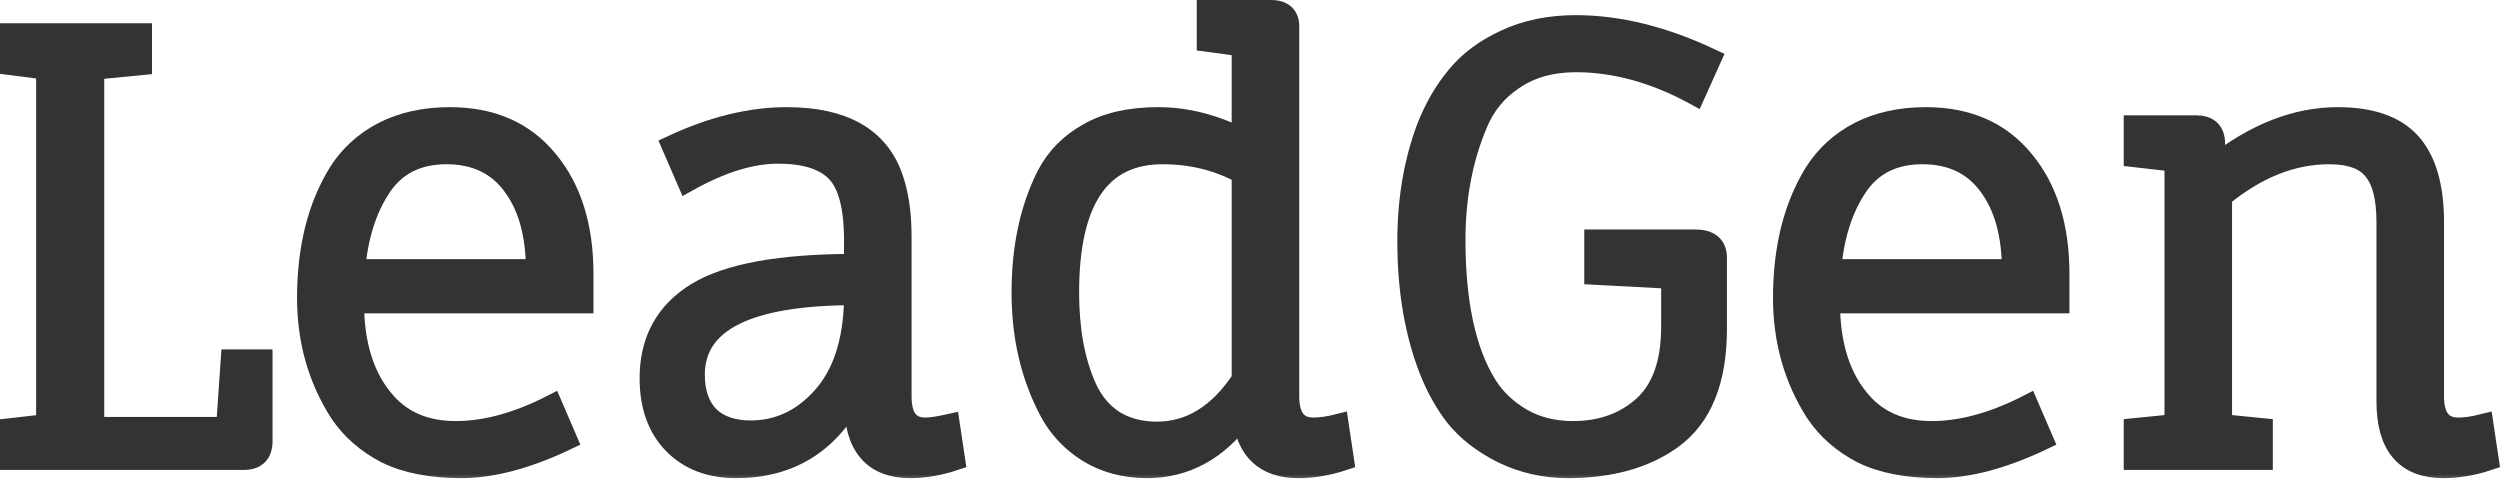 <svg width="116" height="23" viewBox="0 0 116 23" fill="none" xmlns="http://www.w3.org/2000/svg">
<mask id="path-1-outside-1" maskUnits="userSpaceOnUse" x="-0.5" y="-0.5" width="117.091" height="23.018" fill="black">
<rect fill="white" x="-0.5" y="-0.5" width="117.091" height="23.018"/>
<path d="M4.337 19.847H10.525L10.741 16.713H12.146V20.469C12.146 21.027 11.867 21.306 11.309 21.306H0.5V19.901L2.176 19.712V3.202L0.5 2.986V1.581H6.553V2.986L4.337 3.202V19.847Z"/>
<path d="M27.037 14.038H16.391C16.391 16.038 16.895 17.596 17.904 18.712C18.697 19.595 19.777 20.037 21.147 20.037C22.534 20.037 24.02 19.631 25.605 18.821L26.28 20.388C24.461 21.253 22.84 21.685 21.417 21.685C20.012 21.685 18.85 21.46 17.931 21.009C17.03 20.541 16.319 19.919 15.796 19.145C14.788 17.578 14.283 15.803 14.283 13.822C14.283 11.516 14.77 9.579 15.742 8.012C16.247 7.22 16.931 6.598 17.796 6.148C18.679 5.697 19.705 5.472 20.876 5.472C22.804 5.472 24.308 6.13 25.389 7.445C26.488 8.76 27.037 10.516 27.037 12.714V14.038ZM24.902 12.525C24.902 10.886 24.542 9.579 23.822 8.607C23.101 7.616 22.065 7.121 20.714 7.121C19.363 7.121 18.345 7.634 17.661 8.661C16.976 9.688 16.571 10.976 16.445 12.525H24.902Z"/>
<path d="M39.662 18.631V18.253C38.491 20.541 36.654 21.685 34.15 21.685C32.943 21.685 31.979 21.316 31.259 20.577C30.538 19.838 30.178 18.83 30.178 17.551C30.178 15.803 30.898 14.488 32.339 13.606C33.781 12.723 36.221 12.281 39.662 12.281V11.147C39.662 9.597 39.383 8.535 38.824 7.958C38.266 7.382 37.356 7.094 36.095 7.094C34.852 7.094 33.456 7.526 31.907 8.391L31.204 6.769C33.06 5.905 34.825 5.472 36.501 5.472C39.113 5.472 40.743 6.391 41.391 8.228C41.662 8.985 41.797 9.904 41.797 10.985V18.388C41.797 19.379 42.175 19.874 42.932 19.874C43.184 19.874 43.553 19.82 44.039 19.712L44.283 21.334C43.58 21.568 42.896 21.685 42.229 21.685C40.518 21.685 39.662 20.667 39.662 18.631ZM39.662 13.66C34.69 13.66 32.204 14.903 32.204 17.389C32.204 18.217 32.429 18.866 32.88 19.334C33.348 19.784 33.997 20.009 34.825 20.009C36.122 20.009 37.239 19.487 38.176 18.442C39.113 17.398 39.608 15.911 39.662 13.984V13.66Z"/>
<path d="M56.029 0.5H58.974C59.551 0.5 59.821 0.78 59.785 1.338V18.388C59.785 19.379 60.172 19.874 60.947 19.874C61.271 19.874 61.649 19.82 62.082 19.712L62.325 21.334C61.622 21.568 60.929 21.685 60.244 21.685C58.695 21.685 57.839 20.874 57.677 19.253C56.488 20.874 55.002 21.685 53.219 21.685C52.192 21.685 51.282 21.442 50.49 20.955C49.715 20.469 49.121 19.829 48.706 19.037C47.86 17.433 47.436 15.614 47.436 13.579C47.436 11.489 47.824 9.679 48.598 8.147C49.031 7.319 49.67 6.67 50.517 6.202C51.363 5.715 52.435 5.472 53.732 5.472C55.047 5.472 56.353 5.806 57.65 6.472V2.122L56.029 1.905V0.5ZM53.948 7.121C51.03 7.121 49.571 9.273 49.571 13.579C49.571 15.308 49.841 16.776 50.382 17.983C50.67 18.631 51.093 19.145 51.652 19.523C52.228 19.883 52.904 20.064 53.678 20.064C55.245 20.064 56.569 19.244 57.65 17.605V8.039C56.533 7.427 55.3 7.121 53.948 7.121Z"/>
<path d="M72.74 21.685C71.677 21.685 70.677 21.46 69.741 21.009C68.804 20.541 68.065 19.965 67.525 19.28C66.985 18.577 66.543 17.74 66.201 16.767C65.624 15.128 65.336 13.272 65.336 11.201C65.336 9.273 65.633 7.517 66.228 5.932C66.588 5.013 67.048 4.22 67.606 3.554C68.165 2.869 68.912 2.311 69.849 1.878C70.804 1.428 71.893 1.203 73.118 1.203C75.1 1.203 77.18 1.716 79.36 2.743L78.631 4.364C76.775 3.356 74.938 2.851 73.118 2.851C71.984 2.851 71.02 3.121 70.227 3.662C69.434 4.184 68.858 4.896 68.498 5.796C67.831 7.4 67.498 9.174 67.498 11.12C67.498 14.056 67.984 16.308 68.957 17.875C69.335 18.487 69.867 19.001 70.551 19.415C71.254 19.829 72.064 20.037 72.983 20.037C74.298 20.037 75.388 19.649 76.253 18.875C77.135 18.082 77.577 16.848 77.577 15.173V12.903L74.01 12.714V11.147H78.658C79.306 11.147 79.63 11.417 79.63 11.957V15.254C79.63 17.65 78.946 19.343 77.577 20.334C76.334 21.235 74.722 21.685 72.74 21.685Z"/>
<path d="M95.522 14.038H84.876C84.876 16.038 85.38 17.596 86.389 18.712C87.182 19.595 88.263 20.037 89.632 20.037C91.019 20.037 92.505 19.631 94.09 18.821L94.766 20.388C92.946 21.253 91.325 21.685 89.902 21.685C88.497 21.685 87.335 21.46 86.416 21.009C85.515 20.541 84.804 19.919 84.281 19.145C83.273 17.578 82.768 15.803 82.768 13.822C82.768 11.516 83.255 9.579 84.227 8.012C84.732 7.22 85.416 6.598 86.281 6.148C87.164 5.697 88.191 5.472 89.361 5.472C91.289 5.472 92.793 6.13 93.874 7.445C94.973 8.76 95.522 10.516 95.522 12.714V14.038ZM93.388 12.525C93.388 10.886 93.027 9.579 92.307 8.607C91.586 7.616 90.55 7.121 89.199 7.121C87.848 7.121 86.83 7.634 86.146 8.661C85.461 9.688 85.056 10.976 84.93 12.525H93.388Z"/>
<path d="M110.768 18.631V10.309C110.768 9.174 110.561 8.363 110.147 7.877C109.75 7.373 109.057 7.121 108.066 7.121C106.355 7.121 104.688 7.787 103.067 9.12V19.712L104.959 19.901V21.306H99.041V19.901L100.932 19.712V7.472L99.041 7.256V5.851H101.905C102.464 5.851 102.743 6.121 102.743 6.661V7.715C104.634 6.22 106.544 5.472 108.471 5.472C110.021 5.472 111.146 5.869 111.849 6.661C112.552 7.454 112.903 8.67 112.903 10.309V18.388C112.903 19.379 113.29 19.874 114.065 19.874C114.389 19.874 114.767 19.82 115.2 19.712L115.443 21.334C114.74 21.568 114.047 21.685 113.362 21.685C111.633 21.685 110.768 20.667 110.768 18.631Z"/>
</mask>
<path d="M4.337 19.847H10.525L10.741 16.713H12.146V20.469C12.146 21.027 11.867 21.306 11.309 21.306H0.5V19.901L2.176 19.712V3.202L0.5 2.986V1.581H6.553V2.986L4.337 3.202V19.847Z" fill="#333333"/>
<path d="M27.037 14.038H16.391C16.391 16.038 16.895 17.596 17.904 18.712C18.697 19.595 19.777 20.037 21.147 20.037C22.534 20.037 24.02 19.631 25.605 18.821L26.28 20.388C24.461 21.253 22.84 21.685 21.417 21.685C20.012 21.685 18.85 21.46 17.931 21.009C17.03 20.541 16.319 19.919 15.796 19.145C14.788 17.578 14.283 15.803 14.283 13.822C14.283 11.516 14.77 9.579 15.742 8.012C16.247 7.22 16.931 6.598 17.796 6.148C18.679 5.697 19.705 5.472 20.876 5.472C22.804 5.472 24.308 6.13 25.389 7.445C26.488 8.76 27.037 10.516 27.037 12.714V14.038ZM24.902 12.525C24.902 10.886 24.542 9.579 23.822 8.607C23.101 7.616 22.065 7.121 20.714 7.121C19.363 7.121 18.345 7.634 17.661 8.661C16.976 9.688 16.571 10.976 16.445 12.525H24.902Z" fill="#333333"/>
<path d="M39.662 18.631V18.253C38.491 20.541 36.654 21.685 34.15 21.685C32.943 21.685 31.979 21.316 31.259 20.577C30.538 19.838 30.178 18.83 30.178 17.551C30.178 15.803 30.898 14.488 32.339 13.606C33.781 12.723 36.221 12.281 39.662 12.281V11.147C39.662 9.597 39.383 8.535 38.824 7.958C38.266 7.382 37.356 7.094 36.095 7.094C34.852 7.094 33.456 7.526 31.907 8.391L31.204 6.769C33.06 5.905 34.825 5.472 36.501 5.472C39.113 5.472 40.743 6.391 41.391 8.228C41.662 8.985 41.797 9.904 41.797 10.985V18.388C41.797 19.379 42.175 19.874 42.932 19.874C43.184 19.874 43.553 19.82 44.039 19.712L44.283 21.334C43.58 21.568 42.896 21.685 42.229 21.685C40.518 21.685 39.662 20.667 39.662 18.631ZM39.662 13.66C34.69 13.66 32.204 14.903 32.204 17.389C32.204 18.217 32.429 18.866 32.88 19.334C33.348 19.784 33.997 20.009 34.825 20.009C36.122 20.009 37.239 19.487 38.176 18.442C39.113 17.398 39.608 15.911 39.662 13.984V13.66Z" fill="#333333"/>
<path d="M56.029 0.5H58.974C59.551 0.5 59.821 0.78 59.785 1.338V18.388C59.785 19.379 60.172 19.874 60.947 19.874C61.271 19.874 61.649 19.82 62.082 19.712L62.325 21.334C61.622 21.568 60.929 21.685 60.244 21.685C58.695 21.685 57.839 20.874 57.677 19.253C56.488 20.874 55.002 21.685 53.219 21.685C52.192 21.685 51.282 21.442 50.49 20.955C49.715 20.469 49.121 19.829 48.706 19.037C47.86 17.433 47.436 15.614 47.436 13.579C47.436 11.489 47.824 9.679 48.598 8.147C49.031 7.319 49.67 6.67 50.517 6.202C51.363 5.715 52.435 5.472 53.732 5.472C55.047 5.472 56.353 5.806 57.65 6.472V2.122L56.029 1.905V0.5ZM53.948 7.121C51.03 7.121 49.571 9.273 49.571 13.579C49.571 15.308 49.841 16.776 50.382 17.983C50.67 18.631 51.093 19.145 51.652 19.523C52.228 19.883 52.904 20.064 53.678 20.064C55.245 20.064 56.569 19.244 57.65 17.605V8.039C56.533 7.427 55.3 7.121 53.948 7.121Z" fill="#333333"/>
<path d="M72.74 21.685C71.677 21.685 70.677 21.46 69.741 21.009C68.804 20.541 68.065 19.965 67.525 19.28C66.985 18.577 66.543 17.74 66.201 16.767C65.624 15.128 65.336 13.272 65.336 11.201C65.336 9.273 65.633 7.517 66.228 5.932C66.588 5.013 67.048 4.22 67.606 3.554C68.165 2.869 68.912 2.311 69.849 1.878C70.804 1.428 71.893 1.203 73.118 1.203C75.1 1.203 77.18 1.716 79.36 2.743L78.631 4.364C76.775 3.356 74.938 2.851 73.118 2.851C71.984 2.851 71.02 3.121 70.227 3.662C69.434 4.184 68.858 4.896 68.498 5.796C67.831 7.4 67.498 9.174 67.498 11.12C67.498 14.056 67.984 16.308 68.957 17.875C69.335 18.487 69.867 19.001 70.551 19.415C71.254 19.829 72.064 20.037 72.983 20.037C74.298 20.037 75.388 19.649 76.253 18.875C77.135 18.082 77.577 16.848 77.577 15.173V12.903L74.01 12.714V11.147H78.658C79.306 11.147 79.63 11.417 79.63 11.957V15.254C79.63 17.65 78.946 19.343 77.577 20.334C76.334 21.235 74.722 21.685 72.74 21.685Z" fill="#333333"/>
<path d="M95.522 14.038H84.876C84.876 16.038 85.38 17.596 86.389 18.712C87.182 19.595 88.263 20.037 89.632 20.037C91.019 20.037 92.505 19.631 94.09 18.821L94.766 20.388C92.946 21.253 91.325 21.685 89.902 21.685C88.497 21.685 87.335 21.46 86.416 21.009C85.515 20.541 84.804 19.919 84.281 19.145C83.273 17.578 82.768 15.803 82.768 13.822C82.768 11.516 83.255 9.579 84.227 8.012C84.732 7.22 85.416 6.598 86.281 6.148C87.164 5.697 88.191 5.472 89.361 5.472C91.289 5.472 92.793 6.13 93.874 7.445C94.973 8.76 95.522 10.516 95.522 12.714V14.038ZM93.388 12.525C93.388 10.886 93.027 9.579 92.307 8.607C91.586 7.616 90.55 7.121 89.199 7.121C87.848 7.121 86.83 7.634 86.146 8.661C85.461 9.688 85.056 10.976 84.93 12.525H93.388Z" fill="#333333"/>
<path d="M110.768 18.631V10.309C110.768 9.174 110.561 8.363 110.147 7.877C109.75 7.373 109.057 7.121 108.066 7.121C106.355 7.121 104.688 7.787 103.067 9.12V19.712L104.959 19.901V21.306H99.041V19.901L100.932 19.712V7.472L99.041 7.256V5.851H101.905C102.464 5.851 102.743 6.121 102.743 6.661V7.715C104.634 6.22 106.544 5.472 108.471 5.472C110.021 5.472 111.146 5.869 111.849 6.661C112.552 7.454 112.903 8.67 112.903 10.309V18.388C112.903 19.379 113.29 19.874 114.065 19.874C114.389 19.874 114.767 19.82 115.2 19.712L115.443 21.334C114.74 21.568 114.047 21.685 113.362 21.685C111.633 21.685 110.768 20.667 110.768 18.631Z" fill="#333333"/>
<path d="M4.337 19.847H10.525L10.741 16.713H12.146V20.469C12.146 21.027 11.867 21.306 11.309 21.306H0.5V19.901L2.176 19.712V3.202L0.5 2.986V1.581H6.553V2.986L4.337 3.202V19.847Z" stroke="#333333" mask="url(#path-1-outside-1)"/>
<path d="M27.037 14.038H16.391C16.391 16.038 16.895 17.596 17.904 18.712C18.697 19.595 19.777 20.037 21.147 20.037C22.534 20.037 24.02 19.631 25.605 18.821L26.28 20.388C24.461 21.253 22.84 21.685 21.417 21.685C20.012 21.685 18.85 21.46 17.931 21.009C17.03 20.541 16.319 19.919 15.796 19.145C14.788 17.578 14.283 15.803 14.283 13.822C14.283 11.516 14.77 9.579 15.742 8.012C16.247 7.22 16.931 6.598 17.796 6.148C18.679 5.697 19.705 5.472 20.876 5.472C22.804 5.472 24.308 6.13 25.389 7.445C26.488 8.76 27.037 10.516 27.037 12.714V14.038ZM24.902 12.525C24.902 10.886 24.542 9.579 23.822 8.607C23.101 7.616 22.065 7.121 20.714 7.121C19.363 7.121 18.345 7.634 17.661 8.661C16.976 9.688 16.571 10.976 16.445 12.525H24.902Z" stroke="#333333" mask="url(#path-1-outside-1)"/>
<path d="M39.662 18.631V18.253C38.491 20.541 36.654 21.685 34.15 21.685C32.943 21.685 31.979 21.316 31.259 20.577C30.538 19.838 30.178 18.83 30.178 17.551C30.178 15.803 30.898 14.488 32.339 13.606C33.781 12.723 36.221 12.281 39.662 12.281V11.147C39.662 9.597 39.383 8.535 38.824 7.958C38.266 7.382 37.356 7.094 36.095 7.094C34.852 7.094 33.456 7.526 31.907 8.391L31.204 6.769C33.06 5.905 34.825 5.472 36.501 5.472C39.113 5.472 40.743 6.391 41.391 8.228C41.662 8.985 41.797 9.904 41.797 10.985V18.388C41.797 19.379 42.175 19.874 42.932 19.874C43.184 19.874 43.553 19.82 44.039 19.712L44.283 21.334C43.58 21.568 42.896 21.685 42.229 21.685C40.518 21.685 39.662 20.667 39.662 18.631ZM39.662 13.66C34.69 13.66 32.204 14.903 32.204 17.389C32.204 18.217 32.429 18.866 32.88 19.334C33.348 19.784 33.997 20.009 34.825 20.009C36.122 20.009 37.239 19.487 38.176 18.442C39.113 17.398 39.608 15.911 39.662 13.984V13.66Z" stroke="#333333" mask="url(#path-1-outside-1)"/>
<path d="M56.029 0.5H58.974C59.551 0.5 59.821 0.78 59.785 1.338V18.388C59.785 19.379 60.172 19.874 60.947 19.874C61.271 19.874 61.649 19.82 62.082 19.712L62.325 21.334C61.622 21.568 60.929 21.685 60.244 21.685C58.695 21.685 57.839 20.874 57.677 19.253C56.488 20.874 55.002 21.685 53.219 21.685C52.192 21.685 51.282 21.442 50.49 20.955C49.715 20.469 49.121 19.829 48.706 19.037C47.86 17.433 47.436 15.614 47.436 13.579C47.436 11.489 47.824 9.679 48.598 8.147C49.031 7.319 49.67 6.67 50.517 6.202C51.363 5.715 52.435 5.472 53.732 5.472C55.047 5.472 56.353 5.806 57.65 6.472V2.122L56.029 1.905V0.5ZM53.948 7.121C51.03 7.121 49.571 9.273 49.571 13.579C49.571 15.308 49.841 16.776 50.382 17.983C50.67 18.631 51.093 19.145 51.652 19.523C52.228 19.883 52.904 20.064 53.678 20.064C55.245 20.064 56.569 19.244 57.65 17.605V8.039C56.533 7.427 55.3 7.121 53.948 7.121Z" stroke="#333333" mask="url(#path-1-outside-1)"/>
<path d="M72.74 21.685C71.677 21.685 70.677 21.46 69.741 21.009C68.804 20.541 68.065 19.965 67.525 19.28C66.985 18.577 66.543 17.74 66.201 16.767C65.624 15.128 65.336 13.272 65.336 11.201C65.336 9.273 65.633 7.517 66.228 5.932C66.588 5.013 67.048 4.22 67.606 3.554C68.165 2.869 68.912 2.311 69.849 1.878C70.804 1.428 71.893 1.203 73.118 1.203C75.1 1.203 77.18 1.716 79.36 2.743L78.631 4.364C76.775 3.356 74.938 2.851 73.118 2.851C71.984 2.851 71.02 3.121 70.227 3.662C69.434 4.184 68.858 4.896 68.498 5.796C67.831 7.4 67.498 9.174 67.498 11.12C67.498 14.056 67.984 16.308 68.957 17.875C69.335 18.487 69.867 19.001 70.551 19.415C71.254 19.829 72.064 20.037 72.983 20.037C74.298 20.037 75.388 19.649 76.253 18.875C77.135 18.082 77.577 16.848 77.577 15.173V12.903L74.01 12.714V11.147H78.658C79.306 11.147 79.63 11.417 79.63 11.957V15.254C79.63 17.65 78.946 19.343 77.577 20.334C76.334 21.235 74.722 21.685 72.74 21.685Z" stroke="#333333" mask="url(#path-1-outside-1)"/>
<path d="M95.522 14.038H84.876C84.876 16.038 85.38 17.596 86.389 18.712C87.182 19.595 88.263 20.037 89.632 20.037C91.019 20.037 92.505 19.631 94.09 18.821L94.766 20.388C92.946 21.253 91.325 21.685 89.902 21.685C88.497 21.685 87.335 21.46 86.416 21.009C85.515 20.541 84.804 19.919 84.281 19.145C83.273 17.578 82.768 15.803 82.768 13.822C82.768 11.516 83.255 9.579 84.227 8.012C84.732 7.22 85.416 6.598 86.281 6.148C87.164 5.697 88.191 5.472 89.361 5.472C91.289 5.472 92.793 6.13 93.874 7.445C94.973 8.76 95.522 10.516 95.522 12.714V14.038ZM93.388 12.525C93.388 10.886 93.027 9.579 92.307 8.607C91.586 7.616 90.55 7.121 89.199 7.121C87.848 7.121 86.83 7.634 86.146 8.661C85.461 9.688 85.056 10.976 84.93 12.525H93.388Z" stroke="#333333" mask="url(#path-1-outside-1)"/>
<path d="M110.768 18.631V10.309C110.768 9.174 110.561 8.363 110.147 7.877C109.75 7.373 109.057 7.121 108.066 7.121C106.355 7.121 104.688 7.787 103.067 9.12V19.712L104.959 19.901V21.306H99.041V19.901L100.932 19.712V7.472L99.041 7.256V5.851H101.905C102.464 5.851 102.743 6.121 102.743 6.661V7.715C104.634 6.22 106.544 5.472 108.471 5.472C110.021 5.472 111.146 5.869 111.849 6.661C112.552 7.454 112.903 8.67 112.903 10.309V18.388C112.903 19.379 113.29 19.874 114.065 19.874C114.389 19.874 114.767 19.82 115.2 19.712L115.443 21.334C114.74 21.568 114.047 21.685 113.362 21.685C111.633 21.685 110.768 20.667 110.768 18.631Z" stroke="#333333" mask="url(#path-1-outside-1)"/>
</svg>
